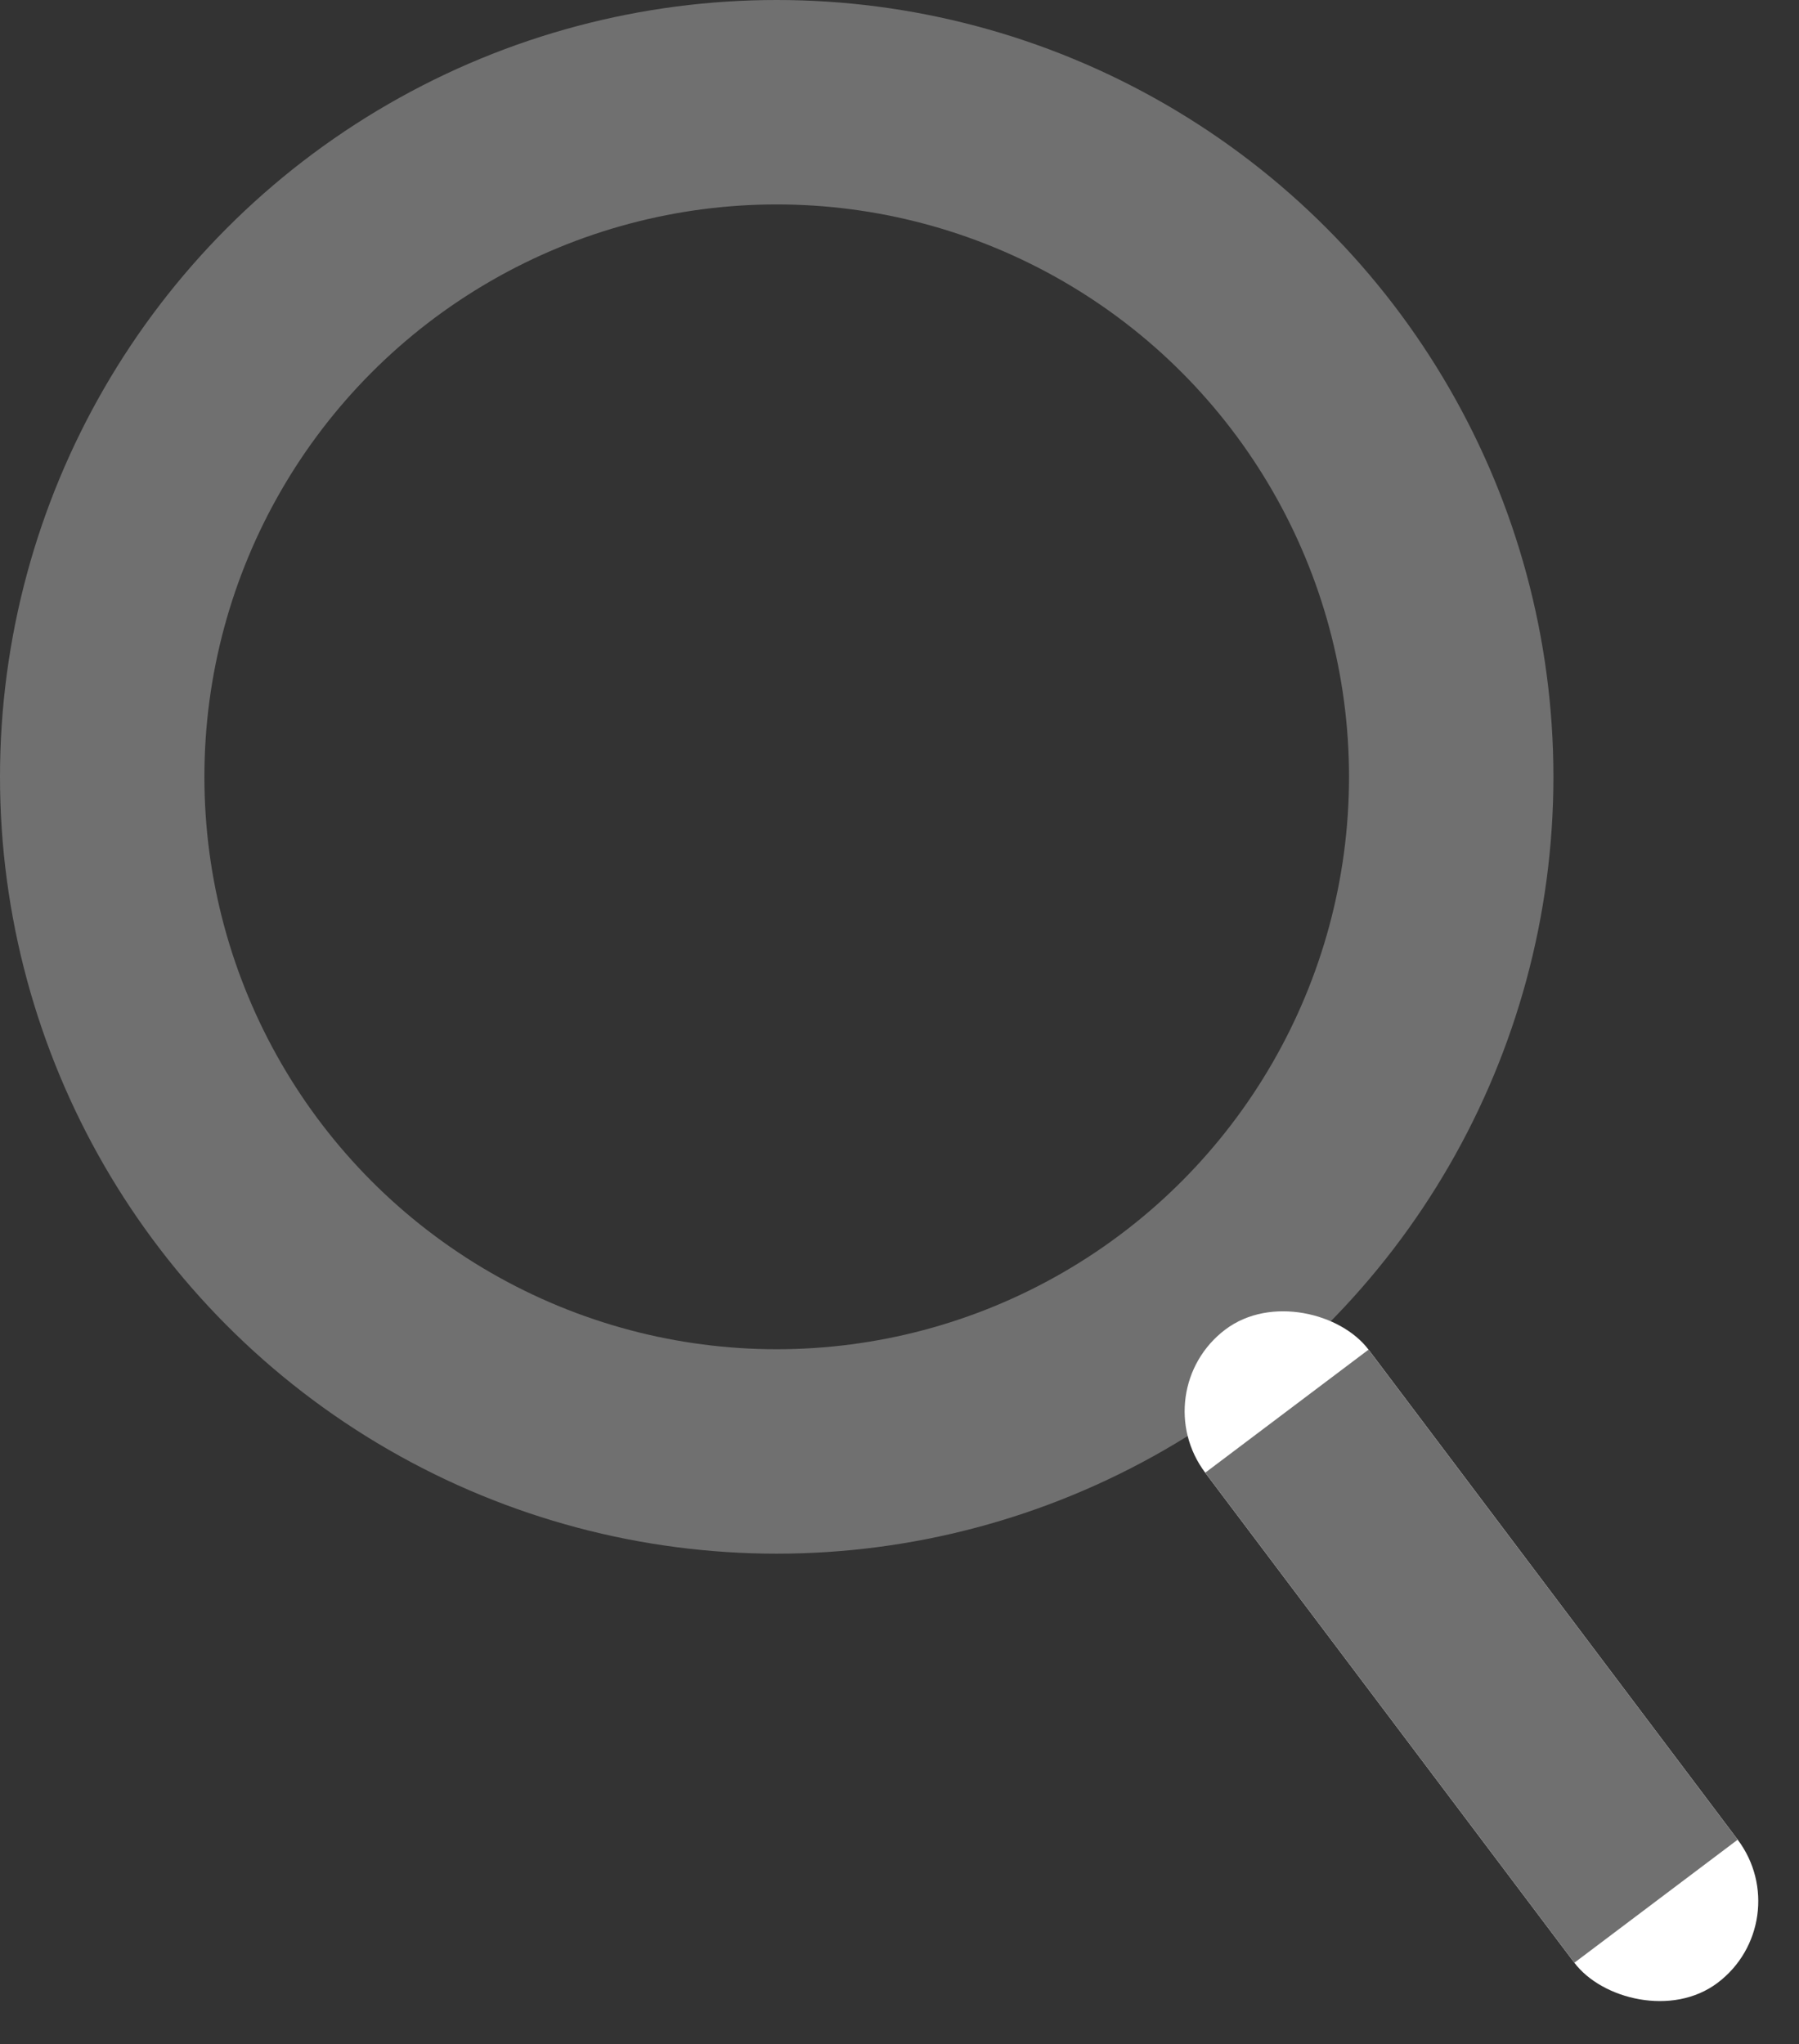 <svg xmlns="http://www.w3.org/2000/svg" viewBox="0 0 17.603 19.998">
  <rect x="0" y="0" width="17.603" height="19.998" fill="#333333" stroke="none"/>
  <defs>
    <style>
      .cls-1, .cls-4 {
        fill: none;
      }

      .cls-1, .cls-2 {
        stroke: #707070;
        stroke-width: 2px;
      }

      .cls-2 {
        fill: #fff;
      }

      .cls-3 {
        stroke: none;
      }
    </style>
  </defs>
  <g id="Group_54" data-name="Group 54" transform="translate(-1070 -33)">
    <g id="Ellipse_2" data-name="Ellipse 2" class="cls-1" transform="translate(1070 33)">
      <circle class="cls-3" cx="7.6" cy="7.6" r="7.6"/>
      <circle class="cls-4" cx="7.6" cy="7.6" r="6.6"/>
    </g>
    <g id="Rectangle_98" data-name="Rectangle 98" class="cls-2" transform="matrix(0.799, -0.602, 0.602, 0.799, 1081.191, 46.609)">
      <rect class="cls-3" width="2" height="8" rx="1"/>
      <rect class="cls-4" x="1" y="1" height="6"/>
    </g>
  </g>
</svg>
